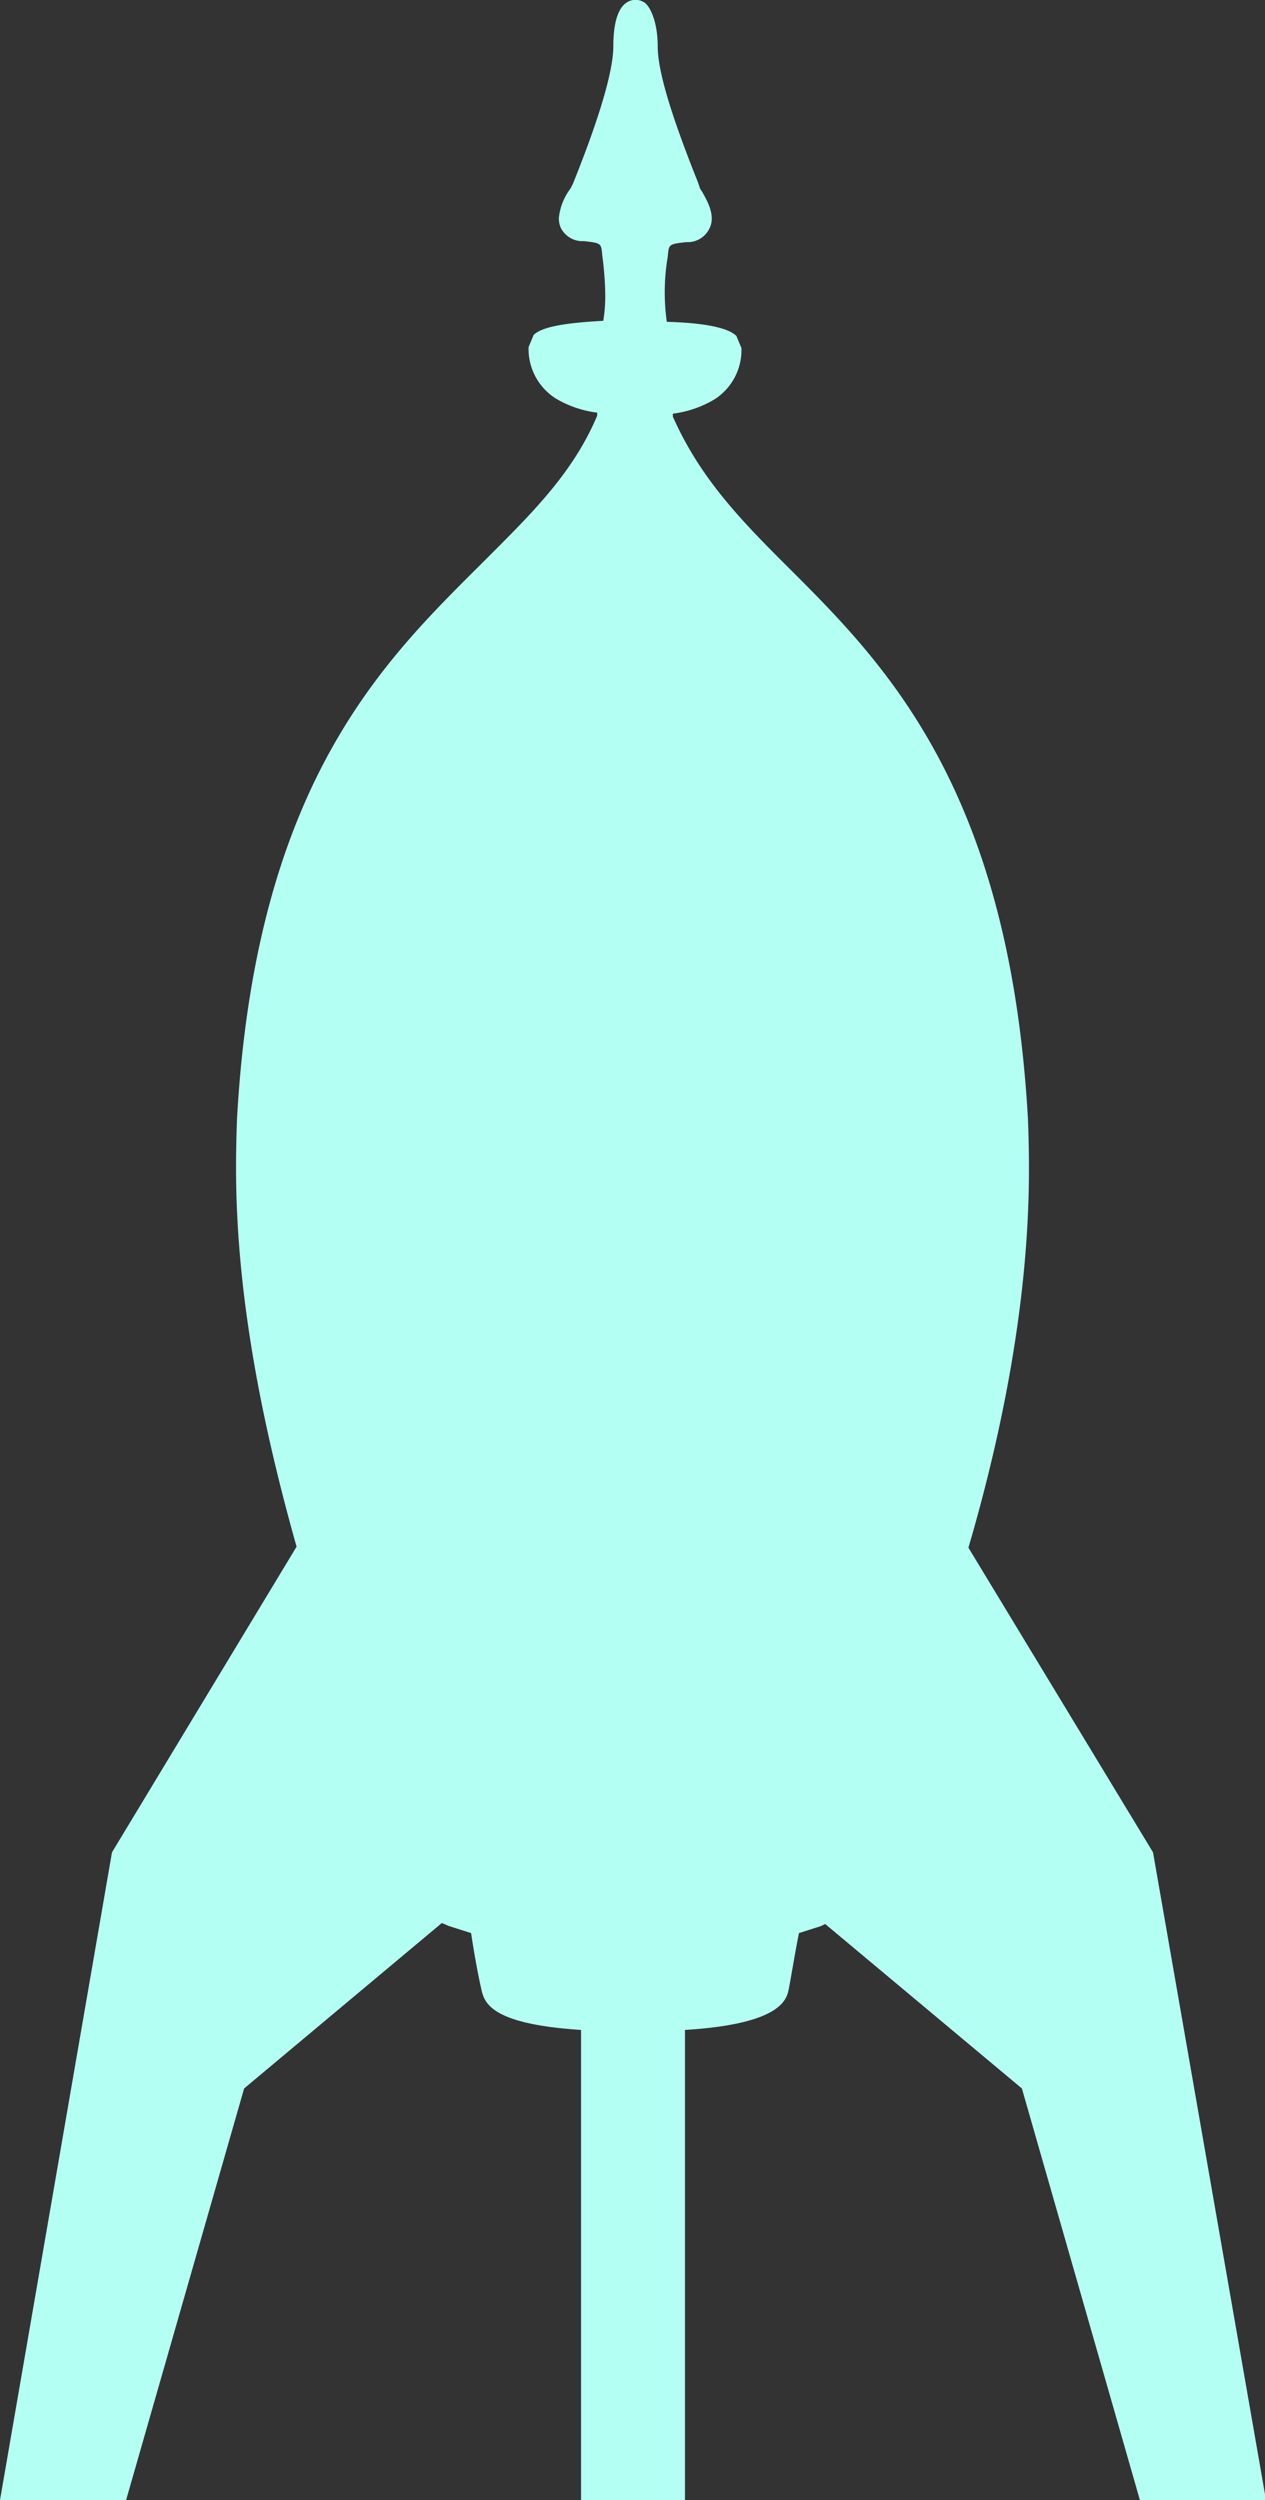 <svg id="Layer_1" data-name="Layer 1" xmlns="http://www.w3.org/2000/svg" width="125.4" height="247.8" viewBox="0 0 125.4 247.8"><rect x="0" y="0" width="125.4" height="247.8" fill="#333333" stroke="none"/><title>rocket</title><path d="M180.6,187.7l-18.3-30.2c3.4-11.6,6-24.7,6-37.5q0-2.5-.1-5c-1.9-33.7-14.9-45.8-24.6-55.5C139,54.9,135.5,51,133,45.4v-.3a10.6,10.6,0,0,0,4.1-1.4,5.8,5.8,0,0,0,2.7-5.1l-.5-1.2c-.8-.8-3.1-1.3-6.9-1.4a21.2,21.2,0,0,1,.1-6.5c.1-1.2.1-1.2,1.8-1.4h.3a2.4,2.4,0,0,0,2-1.3c.7-1.3-.2-2.8-.7-3.7l-.2-.3-.2-.6c-2.6-6.5-4-11-4-13.5s-.8-4.1-1.4-4.4a1.6,1.6,0,0,0-1.6,0c-.3.2-1.4.8-1.4,4.4,0,1.7-.7,5.4-4,13.6l-.2.4-.2.3a5.8,5.8,0,0,0-1,2.7,2.3,2.3,0,0,0,.2,1,2.4,2.4,0,0,0,2,1.3h.3c1.7.2,1.7.2,1.8,1.4a31.7,31.7,0,0,1,.3,4,14.8,14.8,0,0,1-.2,2.5c-3.8.2-6.1.6-6.9,1.4l-.5,1.2a5.8,5.8,0,0,0,2.7,5.1,10.6,10.6,0,0,0,4.1,1.4v.3c-2.4,5.7-6.5,9.7-11.1,14.3-9.7,9.7-22.7,21.7-24.6,55.3q-.1,2.5-.1,5c0,12.8,2.7,25.8,6,37.5L77.4,187.7,66.3,251.9H78.8l11.7-40.8,19.6-16.4h0l.7.3,2.2.7c.3,2,.7,4.2,1,5.5s.7,3.5,9.9,4.1v46.6h10.3V205.3c9.7-.6,10.1-3.1,10.3-4.1s.6-3.5,1-5.5l2.2-.7.4-.2,19.5,16.3,11.7,40.8h12.5Z" transform="translate(-66.3 -4.1)" fill="#b4fff4"/></svg>